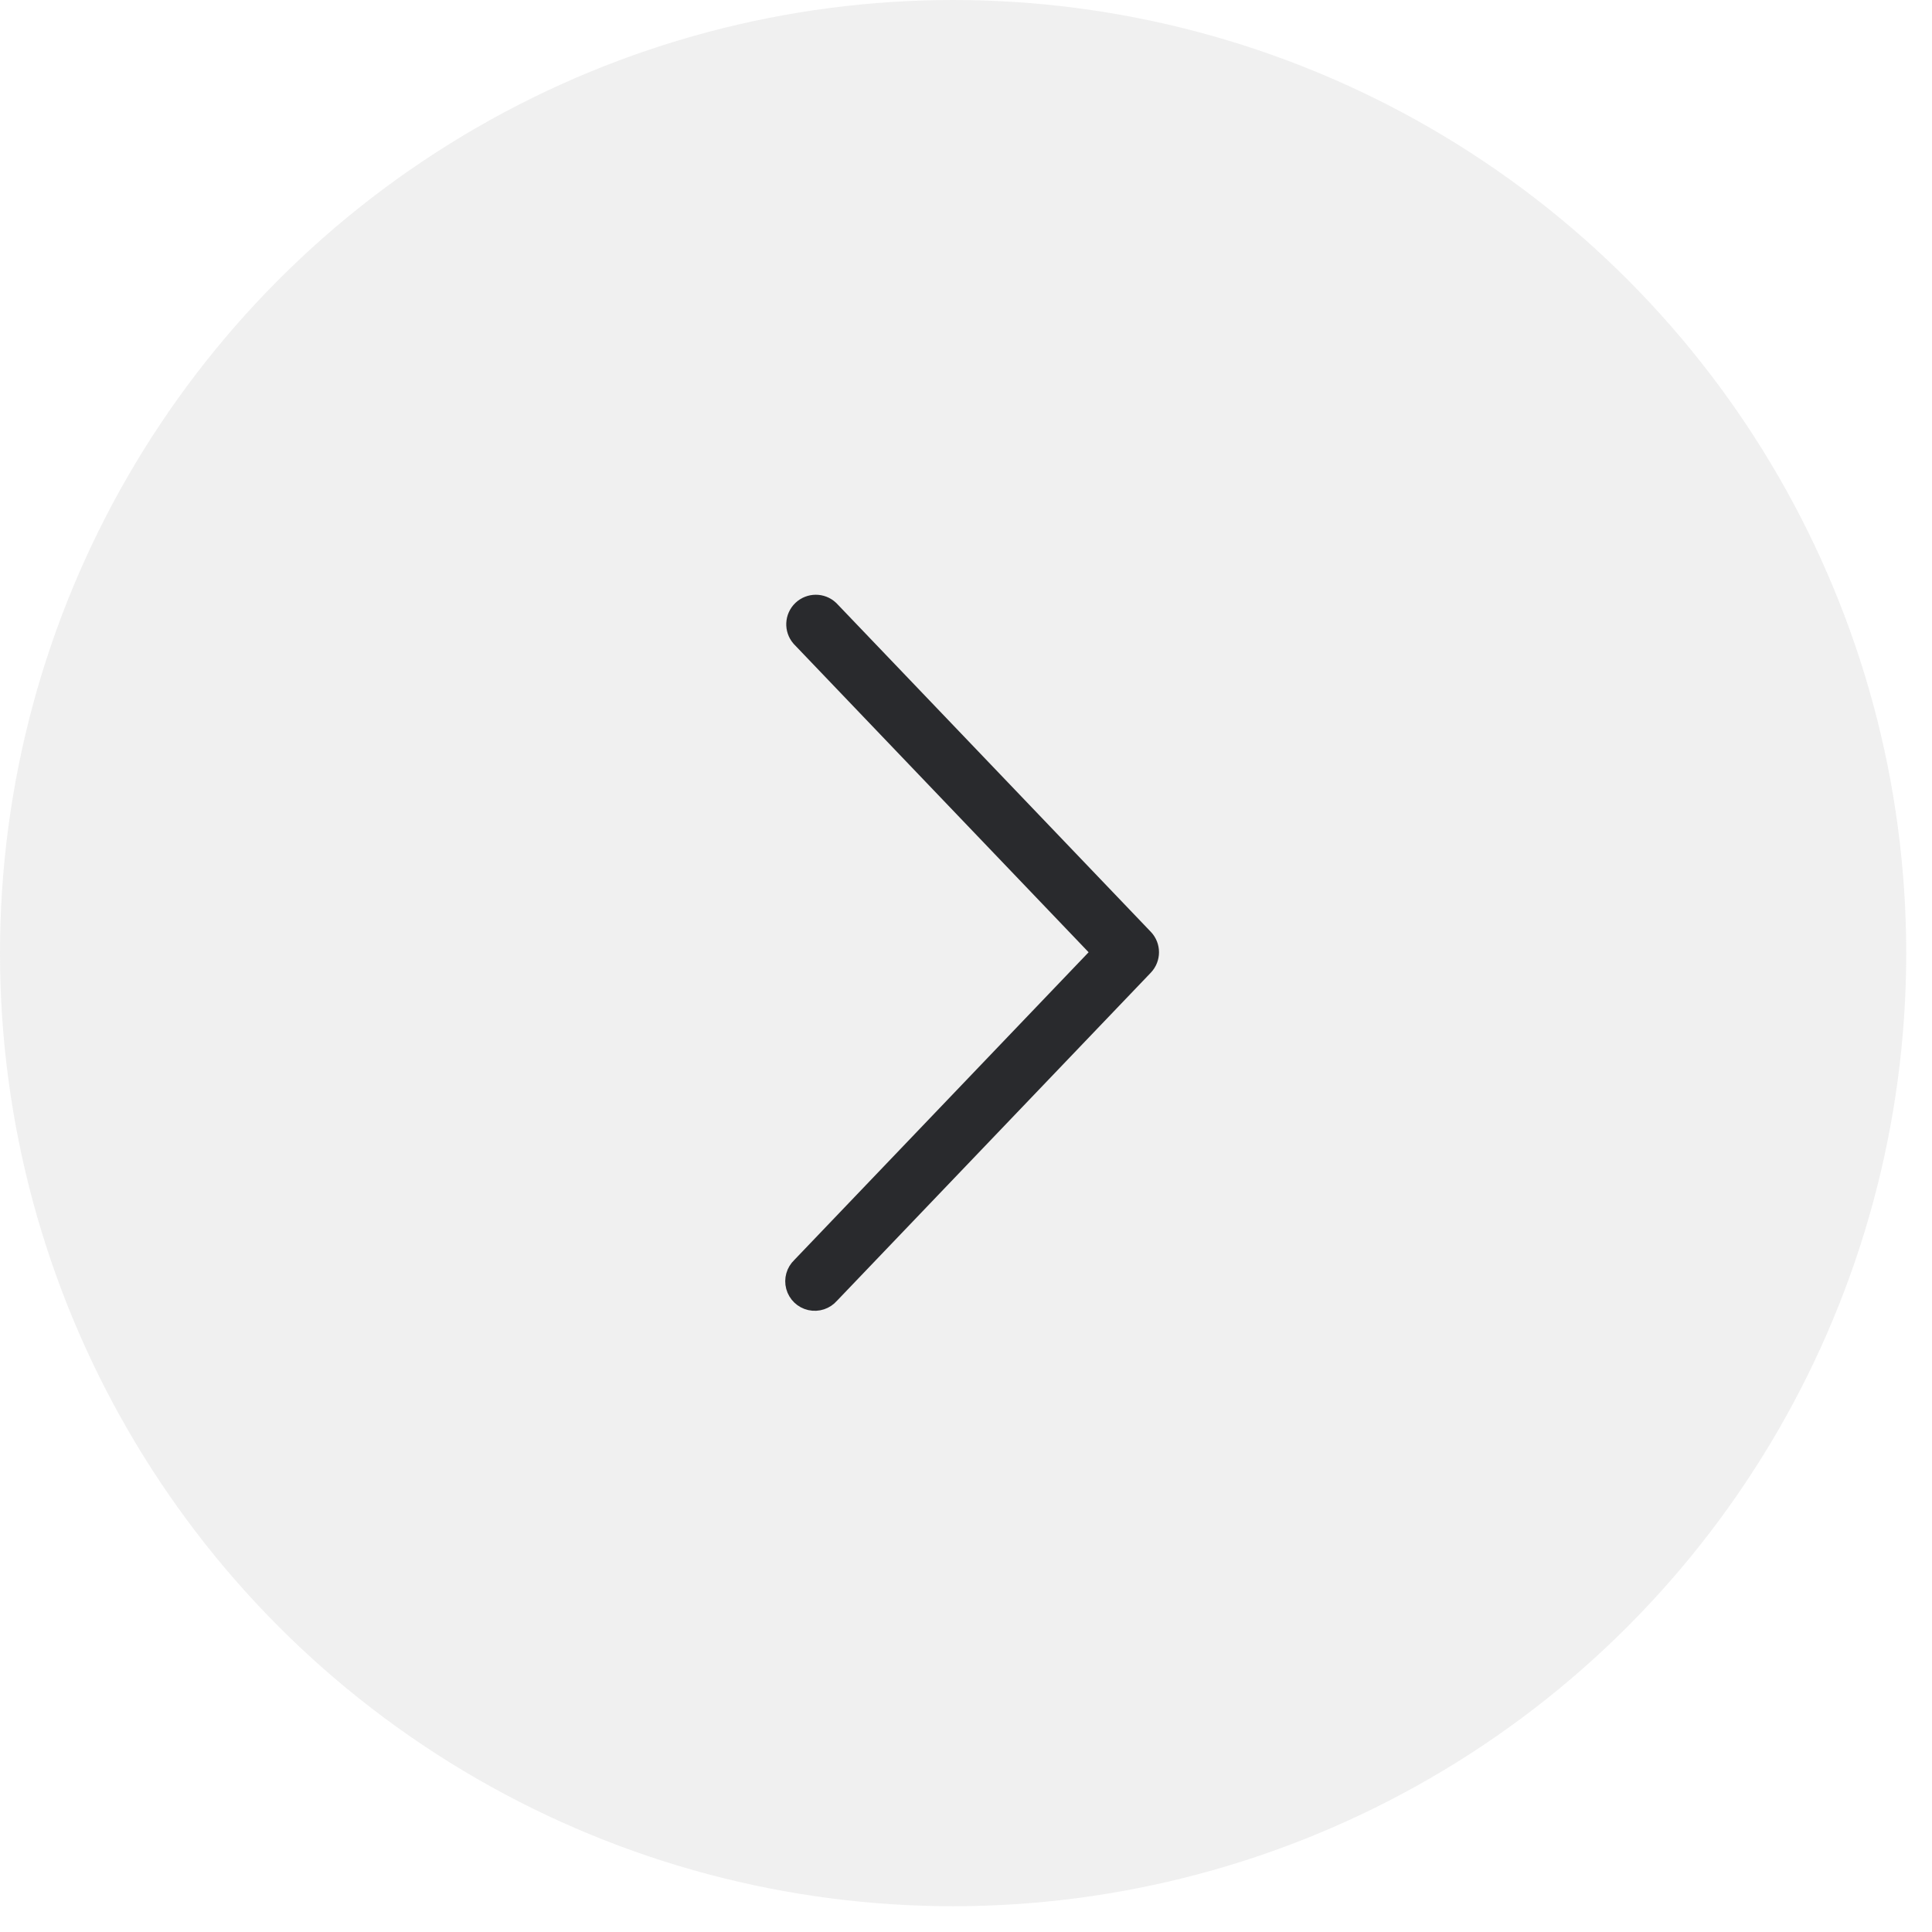 <?xml version="1.0" encoding="UTF-8"?>
<svg width="70px" height="70px" viewBox="0 0 70 70" version="1.1" xmlns="http://www.w3.org/2000/svg" xmlns:xlink="http://www.w3.org/1999/xlink">
    <title>Group 5</title>
    <g id="Technology" stroke="none" stroke-width="1" fill="none" fill-rule="evenodd">
        <g id="Technology----Driver-app-wallet-Copy" transform="translate(-1183, -1974)">
            <g id="Group-5" transform="translate(1183, 1974)">
                <circle id="Oval" fill="#DBDBDB" opacity="0.4" transform="translate(34.533, 34.533) scale(-1, 1) translate(-34.533, -34.533) " cx="34.533" cy="34.533" r="34.533"></circle>
                <path d="M41.297,34.182 L29.913,22.281 C29.788,22.136 29.593,22.072 29.406,22.114 C29.22,22.156 29.072,22.298 29.021,22.483 C28.971,22.668 29.026,22.865 29.166,22.996 L40.207,34.54 L29.166,46.084 C28.986,46.293 29,46.606 29.2,46.797 C29.399,46.987 29.712,46.989 29.913,46.8 L41.297,34.898 C41.488,34.698 41.488,34.383 41.297,34.182 Z" id="Path_141" stroke="#292A2D" stroke-width="1.105" fill="#292A2D" fill-rule="nonzero" transform="translate(35.221, 34.521) scale(-1, 1) rotate(180) translate(-35.221, -34.521) "></path>
            </g>
        </g>
    </g>
</svg>